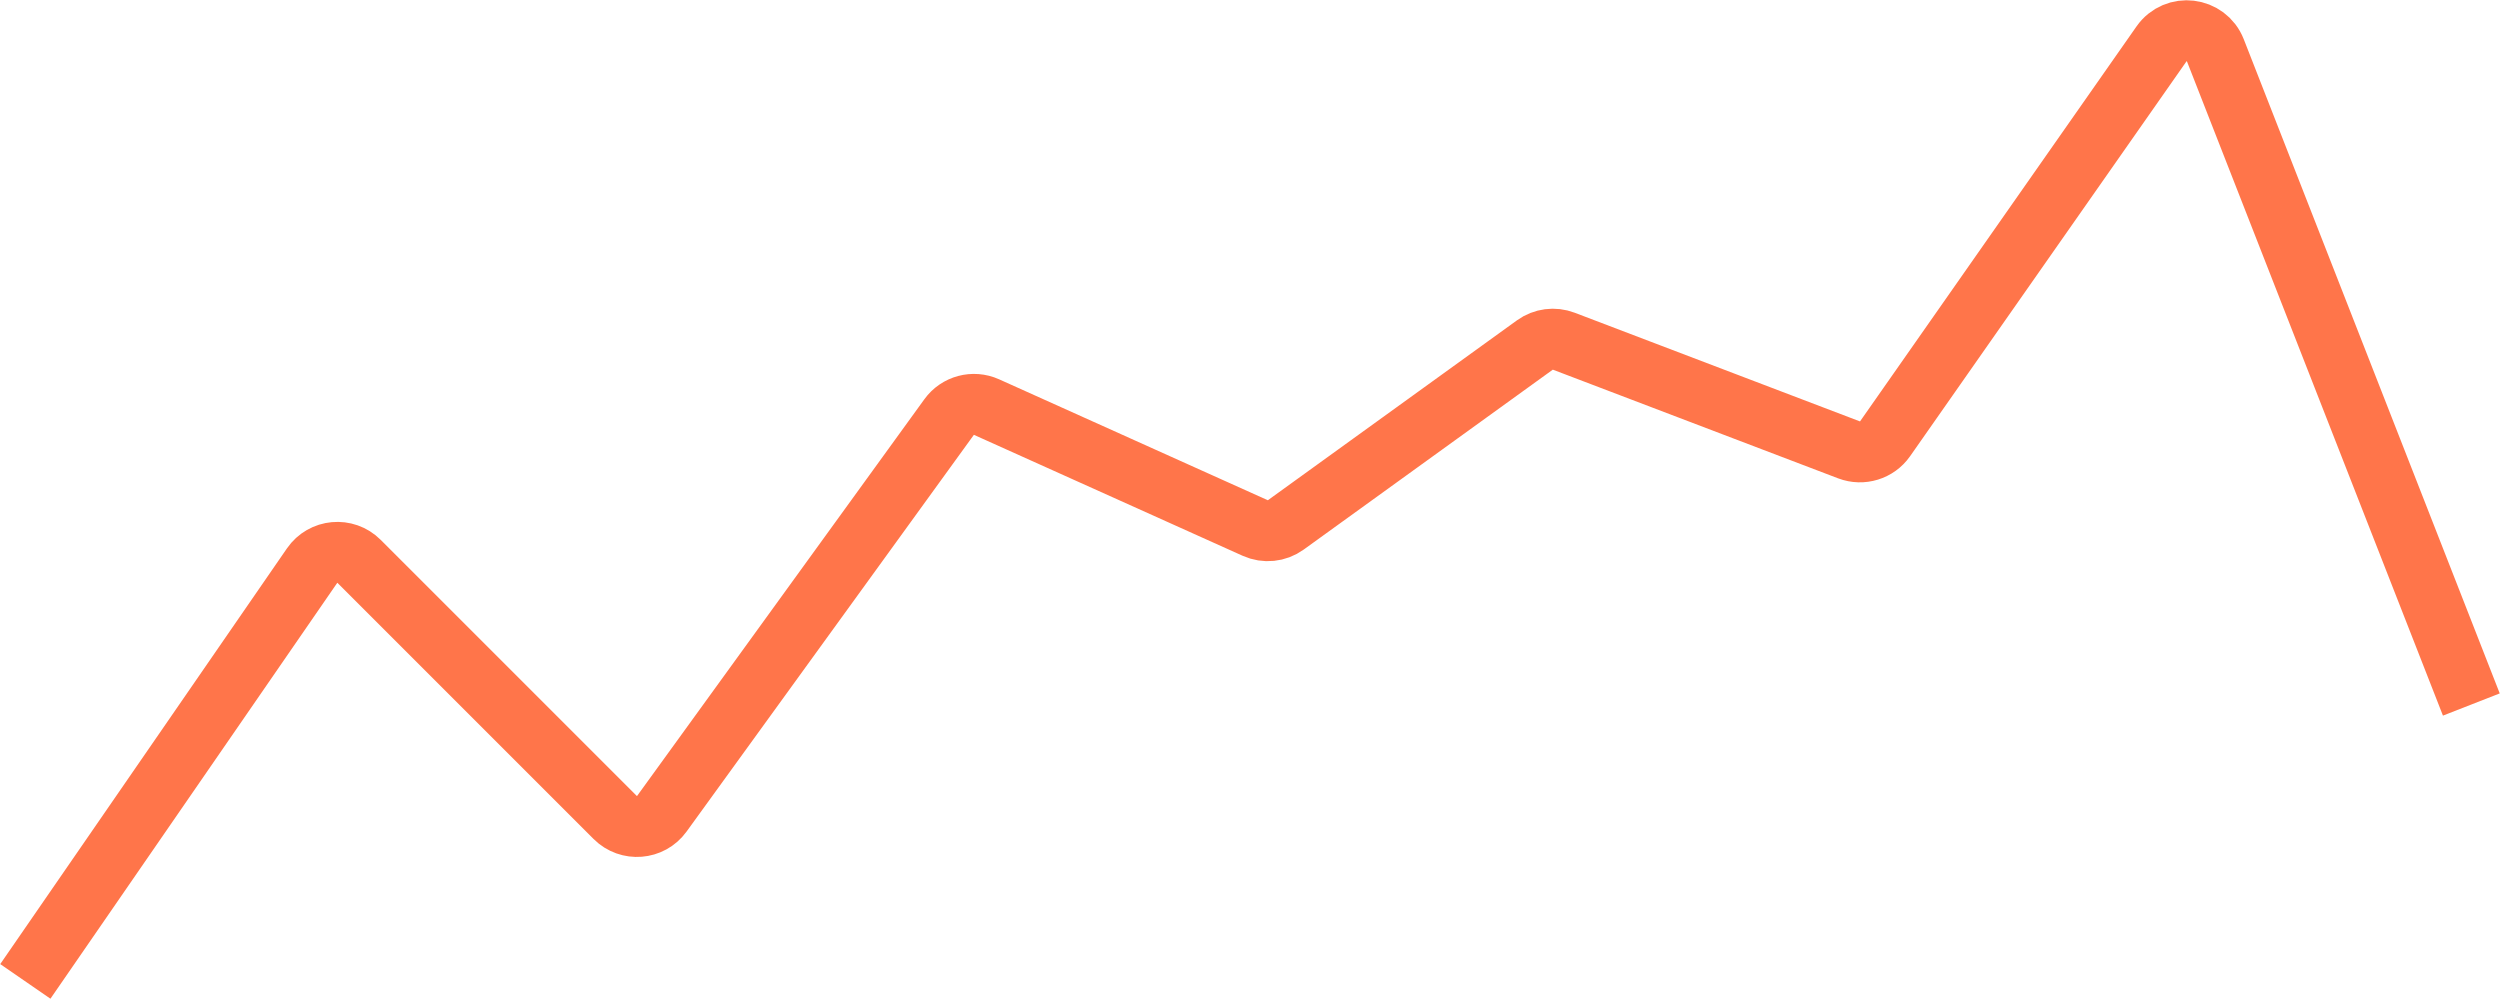 <svg width="82" height="33" viewBox="0 0 82 33" fill="none" xmlns="http://www.w3.org/2000/svg">
<path d="M0.831 32.19L10.235 18.555C10.593 18.036 11.333 17.968 11.779 18.414L20.177 26.812C20.616 27.251 21.344 27.194 21.708 26.691L31.129 13.682C31.409 13.294 31.924 13.157 32.36 13.353L41.17 17.318C41.499 17.466 41.883 17.427 42.175 17.216L50.344 11.316C50.619 11.118 50.976 11.071 51.294 11.192L60.646 14.755C61.078 14.919 61.567 14.769 61.832 14.39L70.897 1.44C71.359 0.78 72.37 0.901 72.664 1.651L81.06 23.108" stroke="#FF754A" stroke-width="2"/>
</svg>
